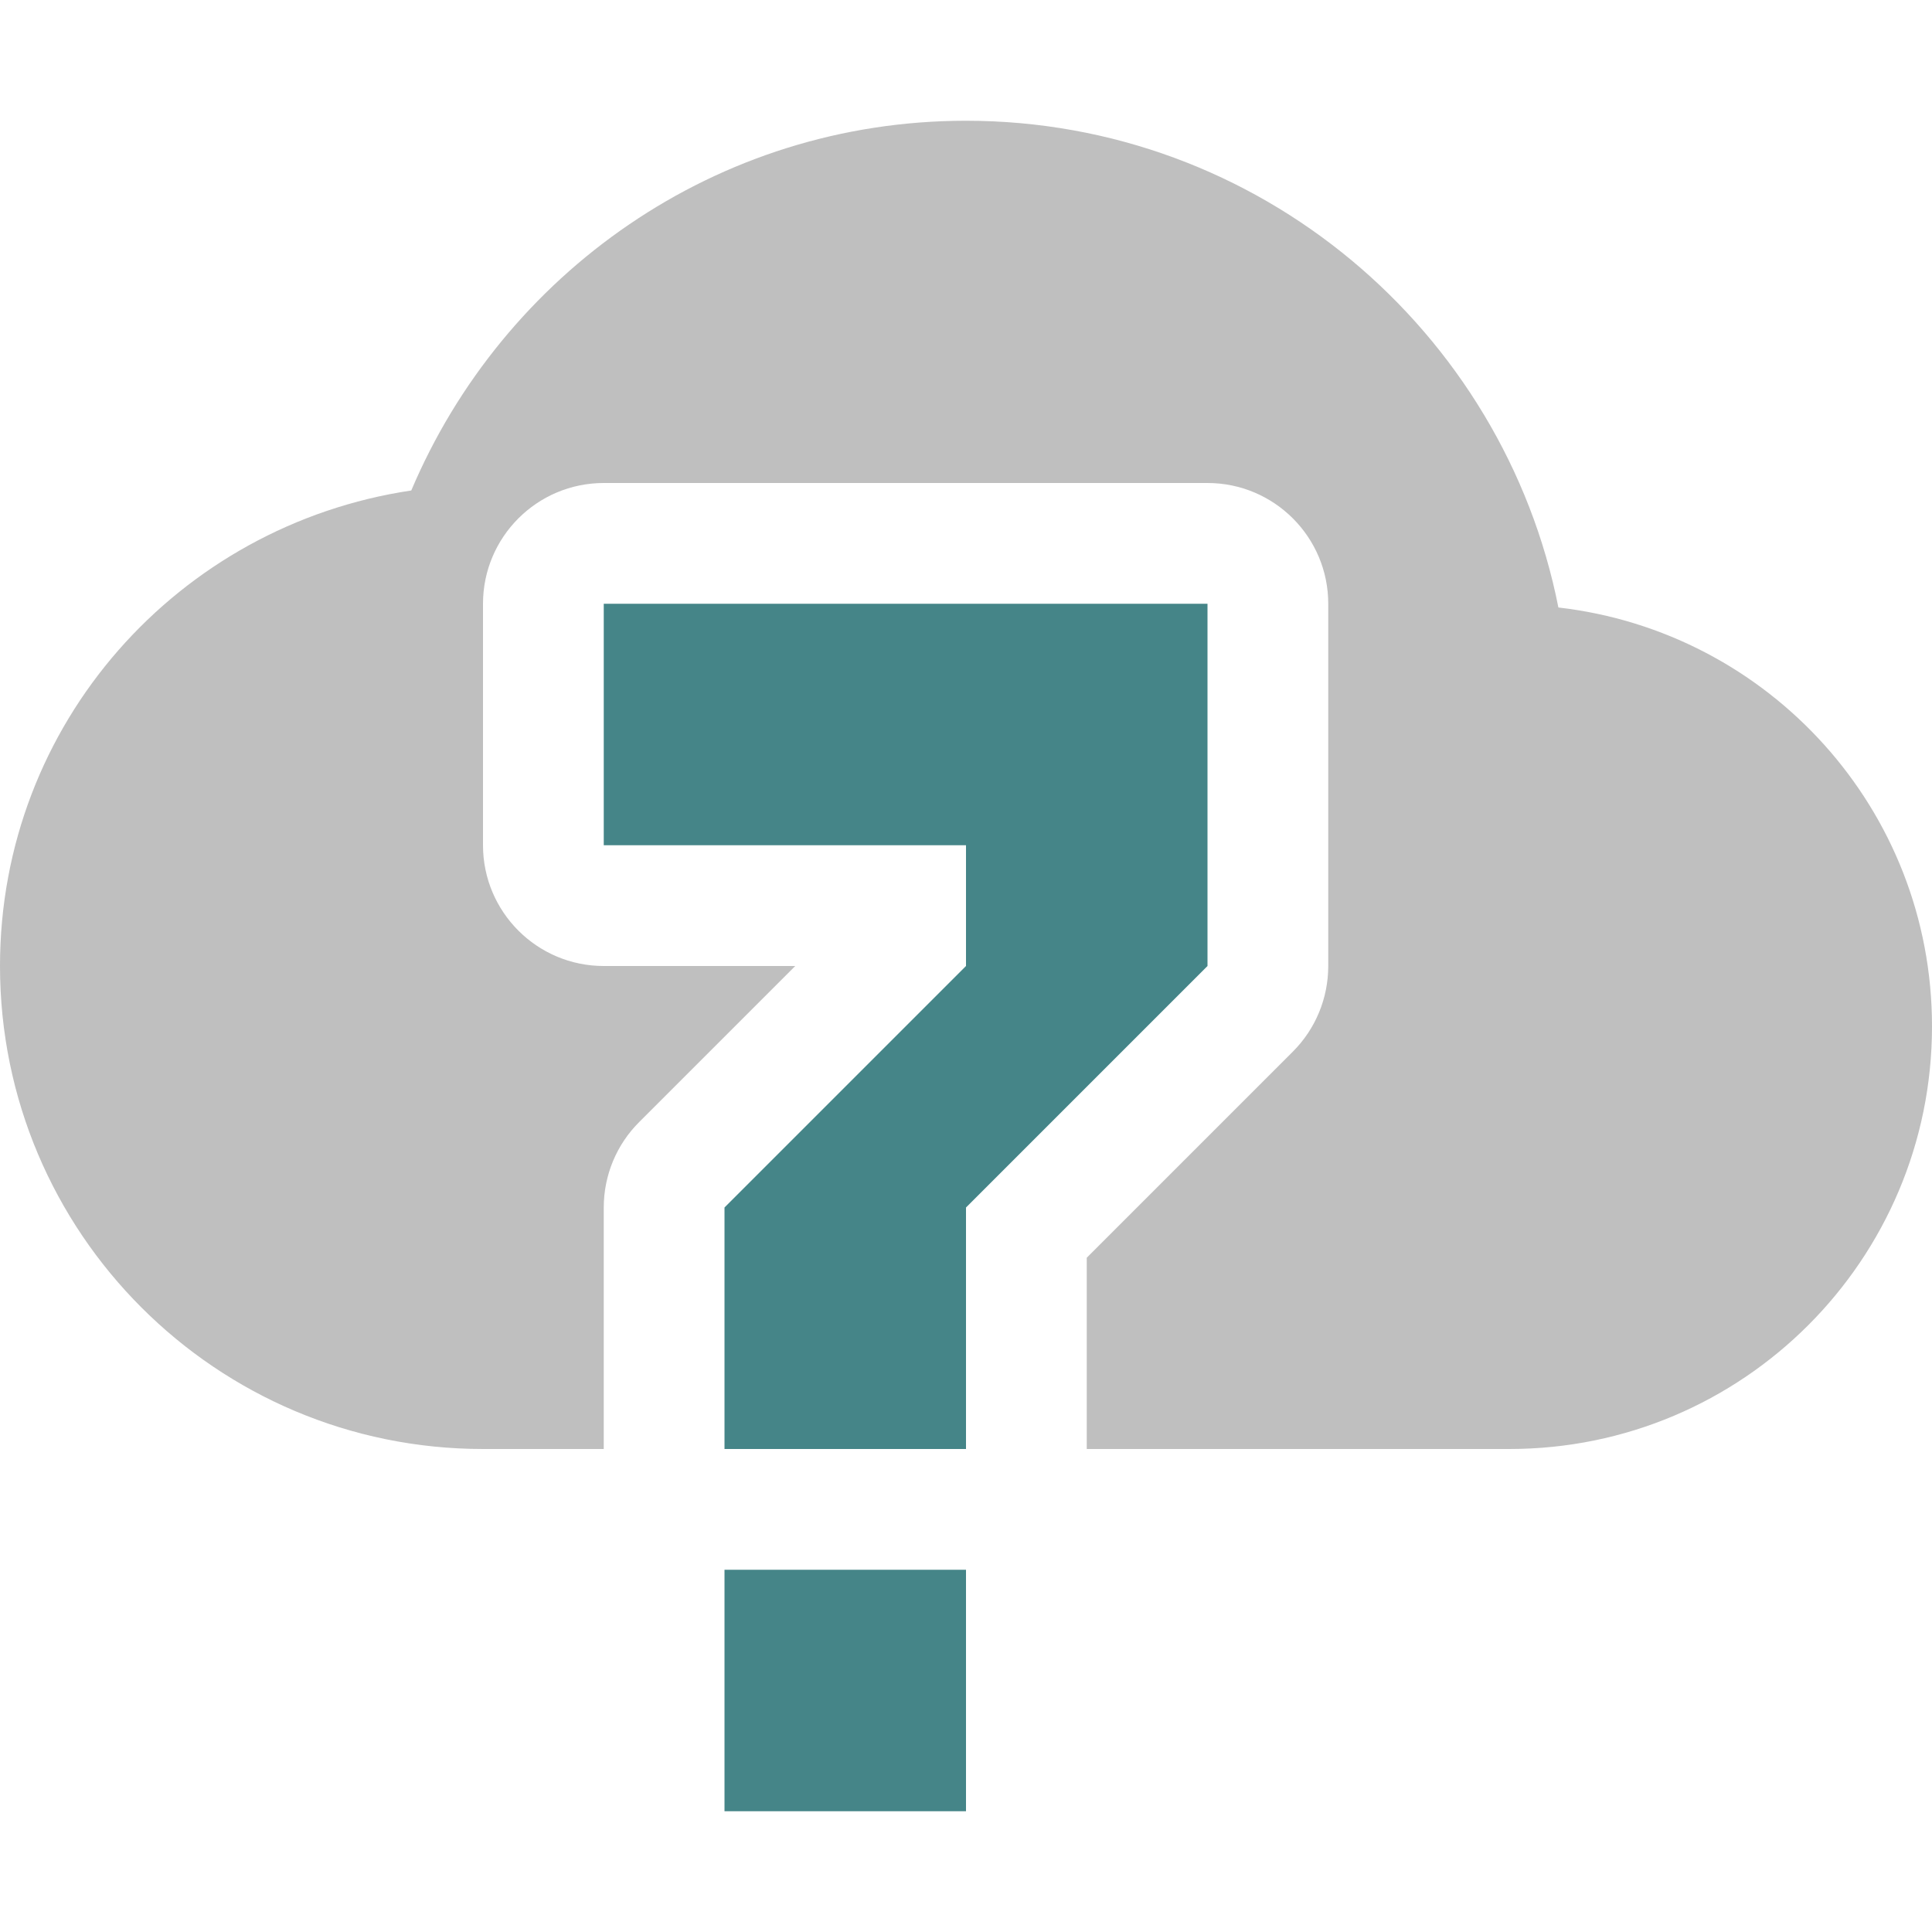 <svg width="16" height="16" version="1.1" xmlns="http://www.w3.org/2000/svg">
  <defs>
    <style id="current-color-scheme" type="text/css">.ColorScheme-Text { color:#282828; } .ColorScheme-Highlight { color:#458588; } .ColorScheme-NeutralText { color:#fe8019; } .ColorScheme-PositiveText { color:#689d6a; } .ColorScheme-NegativeText { color:#fb4934; }</style>
  </defs>
  <path class="ColorScheme-Text" d="m8 1c-2.071 0-3.835 1.268-4.594 3.062-1.928 0.287-3.406 1.93-3.406 3.938 0 2.209 1.791 4 4 4h1v-2c1e-4 -0.265 0.105-0.52 0.293-0.707l1.293-1.293h-1.586c-0.552 0-1-0.448-1-1v-2c1e-4 -0.552 0.448-1 1-1h5c0.552 1e-4 1 0.448 1 1v3c0 0.266-0.105 0.521-0.293 0.709l-1.707 1.707v1.584h3.5c1.933 0 3.5-1.567 3.5-3.5 0-1.796-1.351-3.269-3.094-3.469-0.454-2.293-2.479-4.031-4.906-4.031z" fill="currentColor" opacity=".3"/>
  <path class="ColorScheme-Highlight" d="m5 5v2h3v1l-2 2v2h2v-2l2-2v-3zm1 8v2h2v-2z" fill="currentColor"/>
</svg>
